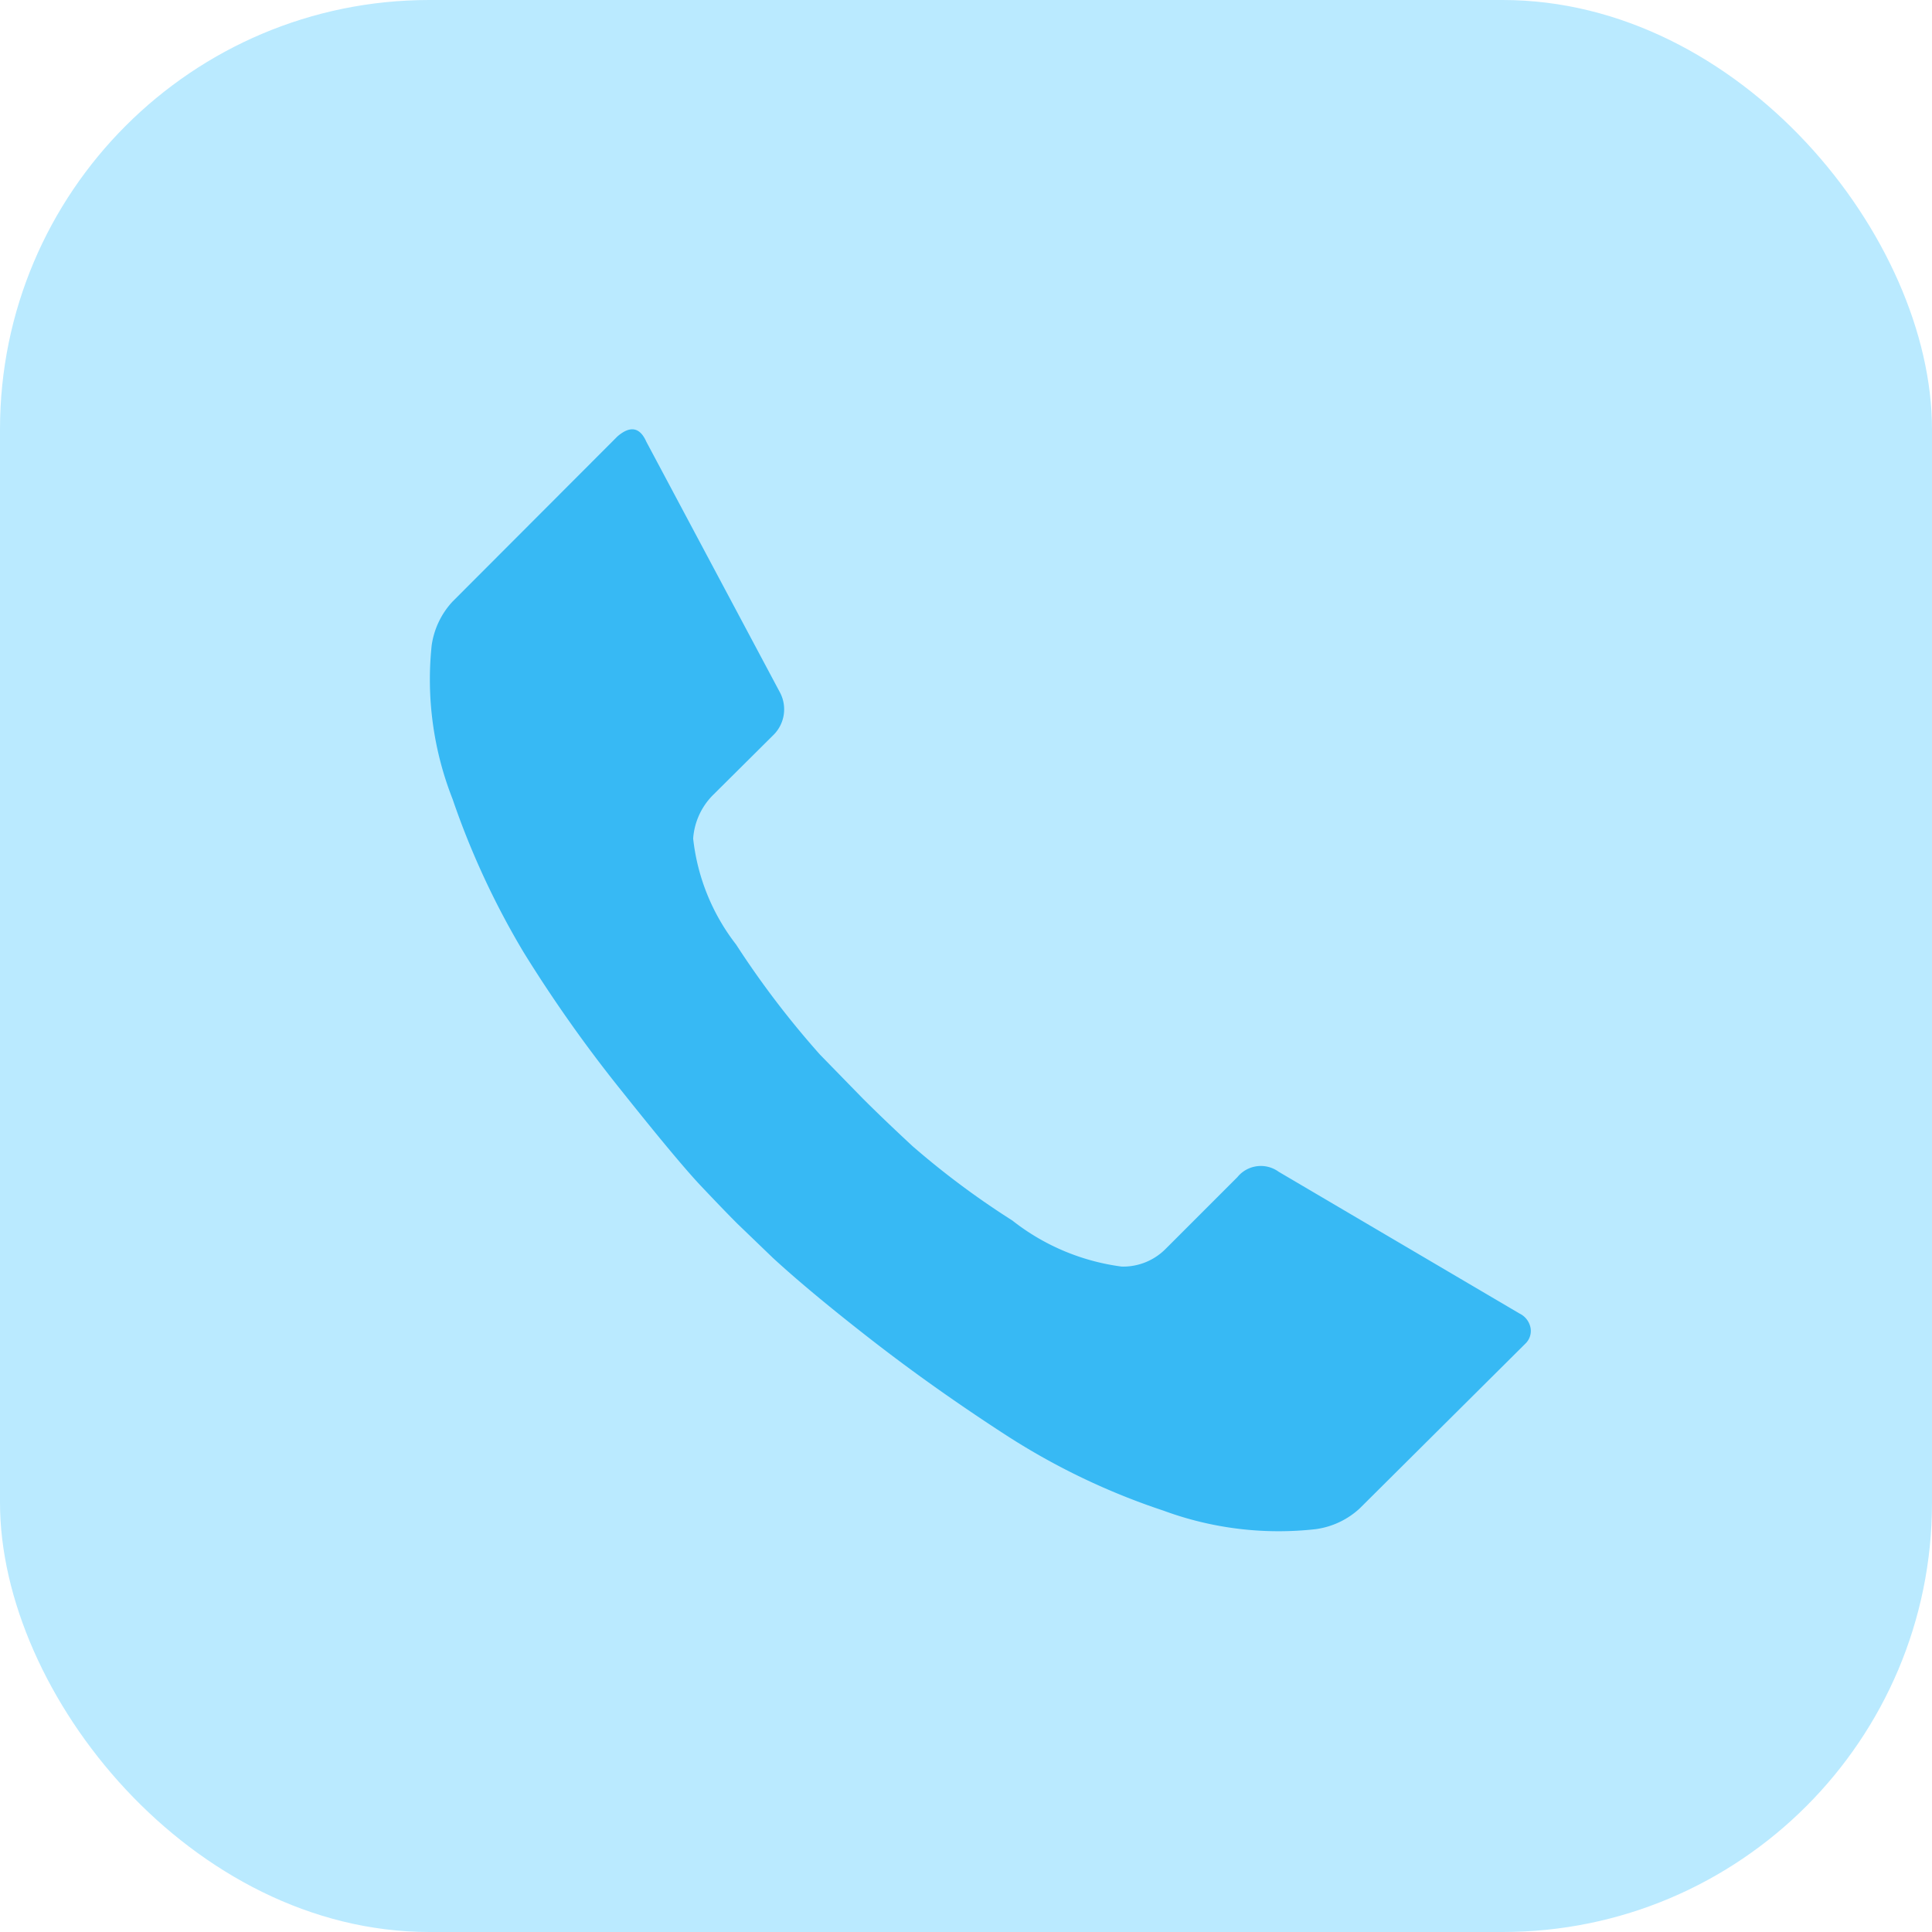 <svg xmlns="http://www.w3.org/2000/svg" width="36" height="36" viewBox="0 0 36 36"><g transform="translate(-340 -281)"><rect width="36" height="36" rx="8" transform="translate(340 281)" fill="#baeaff"/><path d="M3.31,6.977A1.511,1.511,0,0,1,3.7,6.156L6.772,3.079q.359-.308.539.1L9.8,7.849a.672.672,0,0,1-.128.8L8.542,9.772a1.276,1.276,0,0,0-.359.8,3.915,3.915,0,0,0,.8,1.975,16.864,16.864,0,0,0,1.564,2.052l.8.82c.24.24.547.535.924.885a15.483,15.483,0,0,0,1.859,1.385,4.16,4.16,0,0,0,2.039.859,1.116,1.116,0,0,0,.821-.333l1.334-1.334a.564.564,0,0,1,.769-.1l4.489,2.642a.375.375,0,0,1,.205.269.328.328,0,0,1-.1.295L20.6,23.057a1.507,1.507,0,0,1-.82.384,6.2,6.2,0,0,1-2.835-.346,12.825,12.825,0,0,1-2.923-1.4q-1.346-.872-2.5-1.769T9.672,18.389l-.667-.642q-.256-.256-.68-.705T6.849,15.273A25.756,25.756,0,0,1,5.029,12.7,15.035,15.035,0,0,1,3.7,9.836,6.083,6.083,0,0,1,3.31,6.977Z" transform="translate(344.733 286.053)" fill="#37b9f4"/></g></svg>